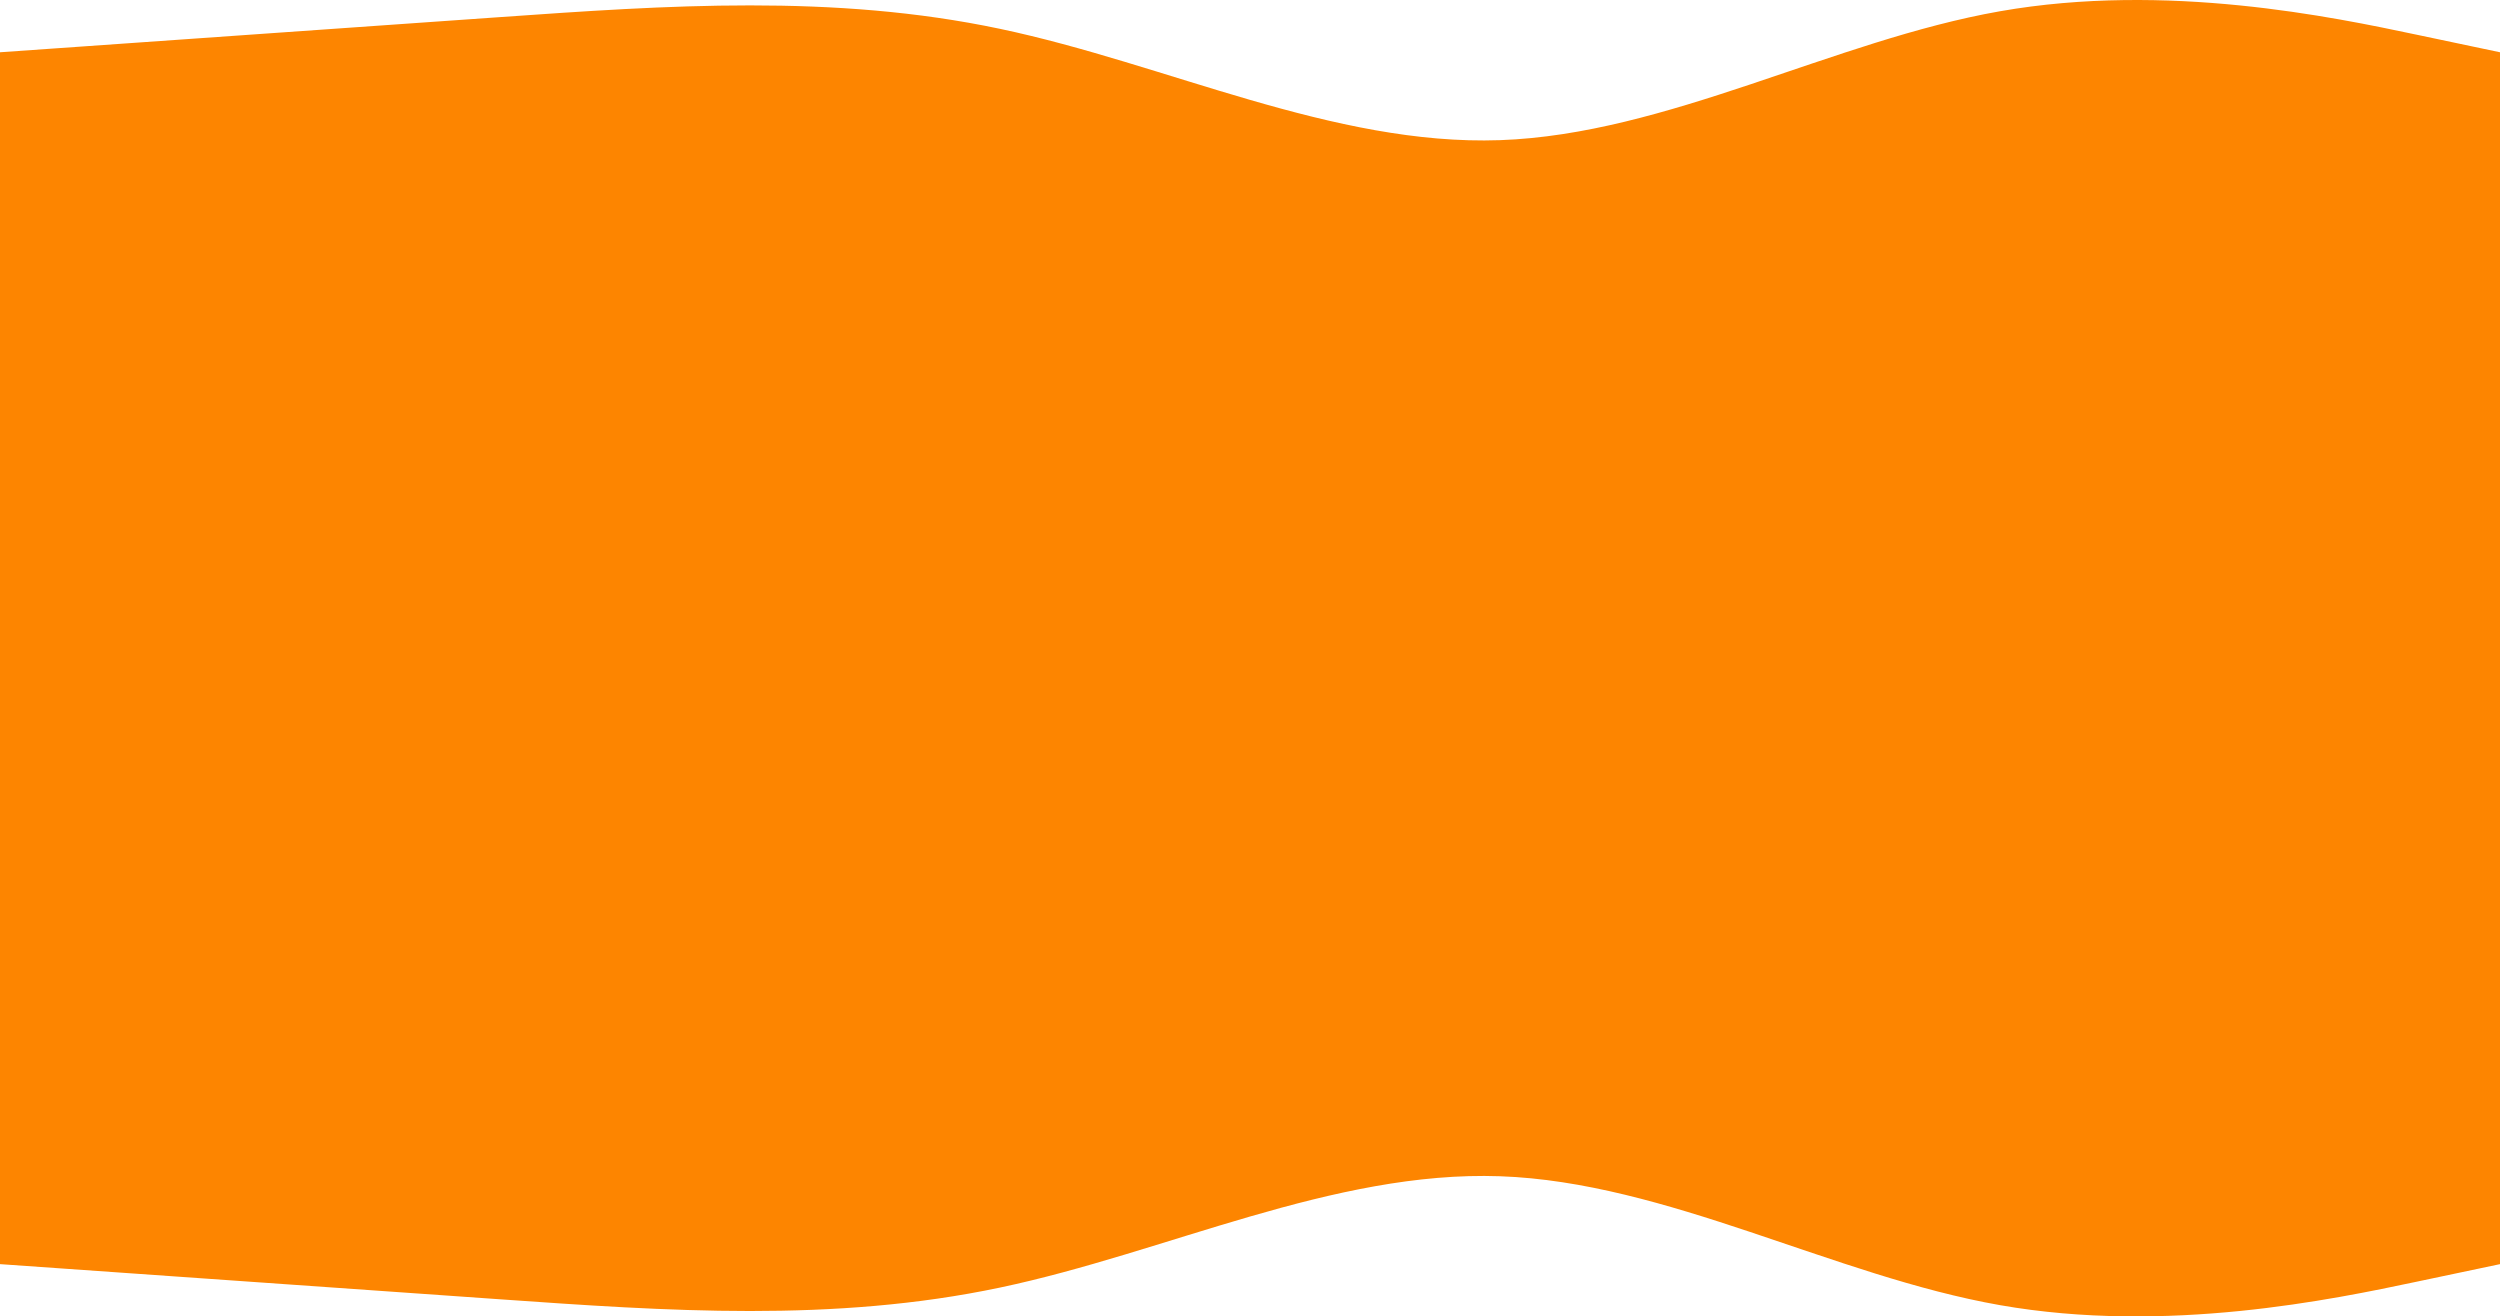 <svg width="1280" height="674" viewBox="0 0 1280 674" fill="none" xmlns="http://www.w3.org/2000/svg">
<path d="M1280 338H0V26.762L42.7 23.762C85.3 20.762 170.7 14.762 256 8.762C341.3 2.762 426.7 -3.238 512 14.762C597.3 32.762 682.7 74.762 768 71.762C853.3 68.762 938.7 20.762 1024 5.762C1109.3 -9.238 1194.7 8.762 1237.3 17.762L1280 26.762V338Z" fill="#FD8500"/>
<path d="M1280 336H0V647.238L42.7 650.238C85.3 653.238 170.7 659.238 256 665.238C341.3 671.238 426.7 677.238 512 659.238C597.3 641.238 682.7 599.238 768 602.238C853.3 605.238 938.7 653.238 1024 668.238C1109.3 683.238 1194.7 665.238 1237.3 656.238L1280 647.238V336Z" fill="#FD8500"/>
</svg>
